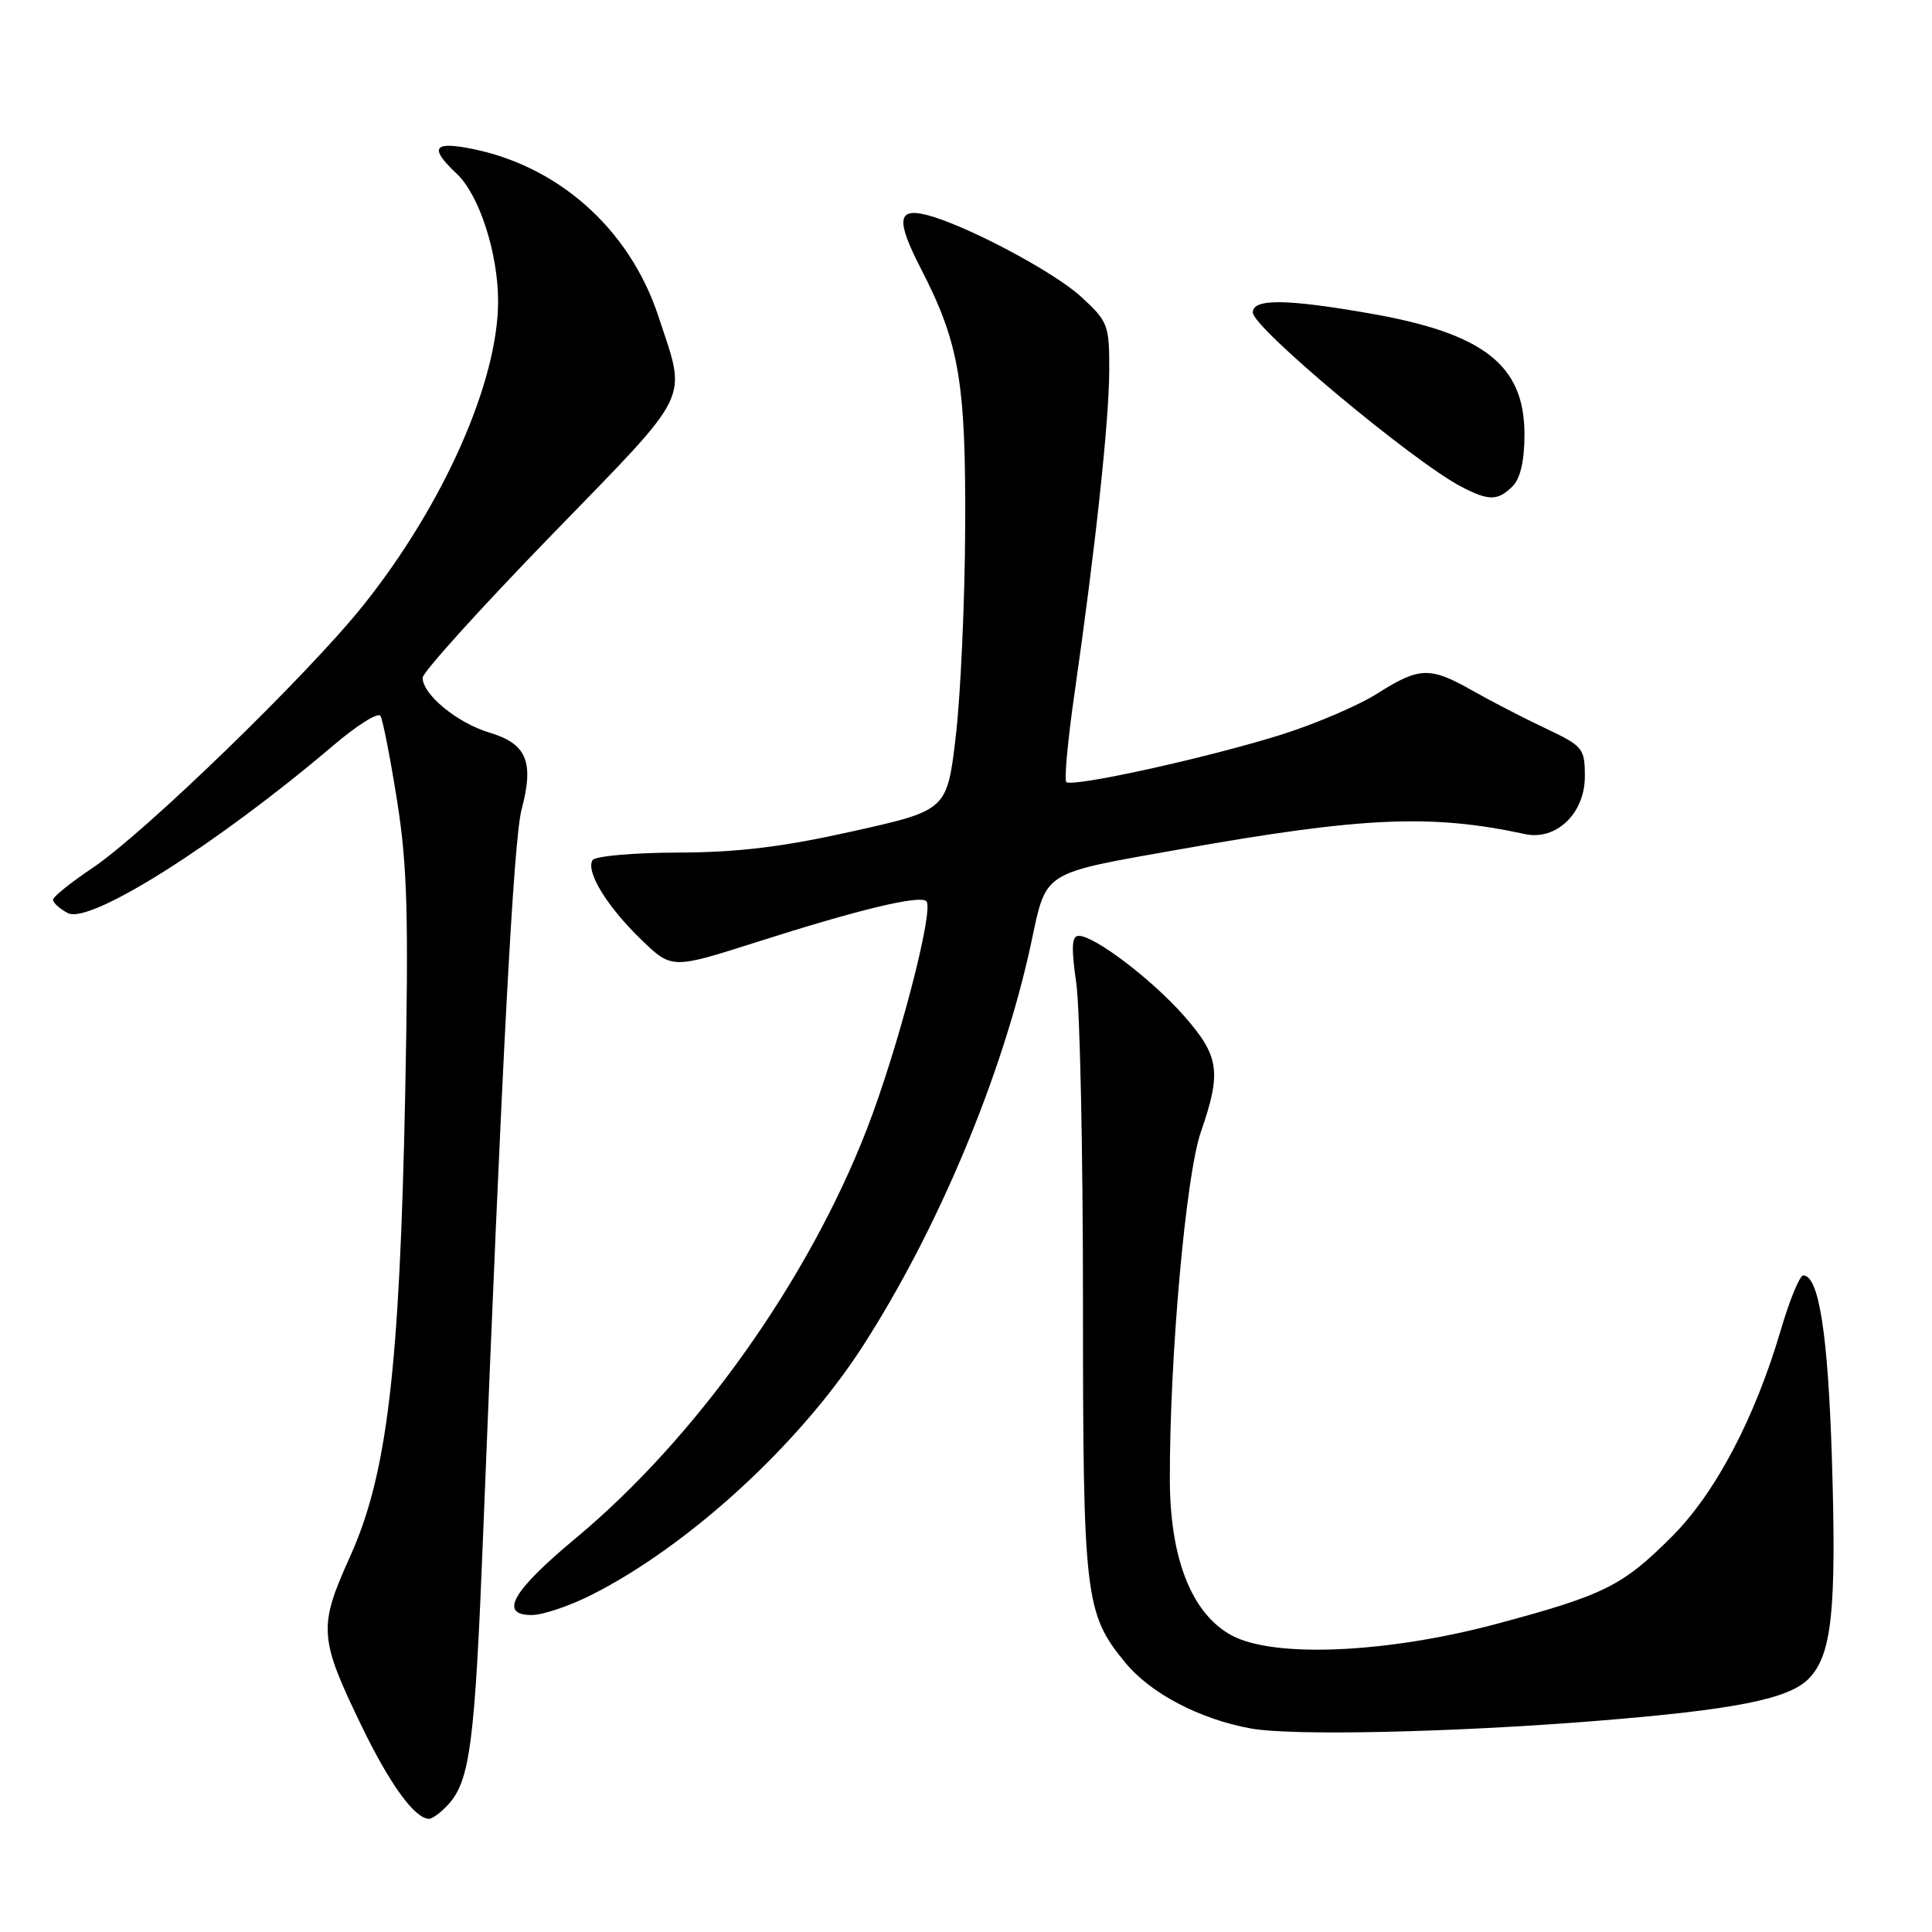 <?xml version="1.0" encoding="UTF-8" standalone="no"?>
<!DOCTYPE svg PUBLIC "-//W3C//DTD SVG 1.1//EN" "http://www.w3.org/Graphics/SVG/1.1/DTD/svg11.dtd" >
<svg xmlns="http://www.w3.org/2000/svg" xmlns:xlink="http://www.w3.org/1999/xlink" version="1.1" viewBox="0 0 256 256">
 <g >
 <path fill="currentColor"
d=" M 59.43 239.07 C 62.28 235.93 62.93 230.84 64.01 203.50 C 66.51 140.46 68.06 111.21 69.11 107.28 C 70.79 100.95 69.80 98.56 64.90 97.09 C 60.59 95.80 56.00 92.03 56.00 89.80 C 56.01 89.08 63.65 80.62 72.99 71.00 C 91.95 51.46 91.00 53.39 87.27 42.00 C 83.41 30.20 73.71 21.67 61.75 19.57 C 57.37 18.80 57.03 19.74 60.52 23.02 C 63.50 25.82 66.00 33.54 66.00 39.93 C 66.00 50.59 58.75 66.93 48.11 80.24 C 40.80 89.39 19.16 110.38 12.27 115.00 C 9.40 116.92 7.04 118.82 7.03 119.21 C 7.01 119.61 7.89 120.41 8.99 120.99 C 11.88 122.54 28.81 111.84 44.17 98.77 C 47.29 96.11 50.10 94.35 50.41 94.85 C 50.72 95.36 51.72 100.43 52.62 106.14 C 53.98 114.72 54.16 121.39 53.69 145.00 C 52.95 181.46 51.30 195.37 46.40 206.22 C 42.16 215.61 42.25 217.00 47.94 228.76 C 51.66 236.44 54.97 241.00 56.85 241.00 C 57.31 241.00 58.47 240.13 59.43 239.07 Z  M 211.50 228.03 C 229.79 226.56 236.94 225.15 239.62 222.48 C 242.74 219.35 243.37 213.47 242.73 193.08 C 242.21 176.69 241.00 169.00 238.94 169.00 C 238.47 169.00 237.13 172.26 235.96 176.25 C 232.53 187.91 227.31 197.82 221.56 203.58 C 214.96 210.17 212.63 211.33 198.28 215.18 C 183.74 219.07 168.73 219.72 163.17 216.68 C 157.90 213.81 155.02 206.51 155.01 196.00 C 154.98 179.78 157.13 155.76 159.11 150.03 C 161.88 142.02 161.58 139.95 156.89 134.61 C 152.63 129.77 145.04 124.00 142.93 124.00 C 142.01 124.00 141.93 125.53 142.61 130.25 C 143.10 133.69 143.50 152.70 143.50 172.50 C 143.50 211.70 143.75 213.81 149.14 220.35 C 152.47 224.39 158.98 227.80 165.73 229.03 C 171.18 230.03 192.42 229.56 211.50 228.03 Z  M 78.28 211.38 C 91.14 204.93 105.87 191.45 114.24 178.50 C 124.28 162.96 132.88 142.40 136.62 125.02 C 138.71 115.27 137.84 115.82 156.50 112.51 C 180.58 108.24 189.68 107.84 202.07 110.52 C 206.20 111.42 210.00 107.77 210.00 102.91 C 210.00 99.14 209.77 98.87 204.75 96.49 C 201.86 95.13 197.52 92.88 195.09 91.50 C 189.48 88.32 188.08 88.36 182.51 91.89 C 180.01 93.48 174.26 95.94 169.73 97.36 C 159.99 100.42 142.04 104.37 141.29 103.62 C 141.00 103.33 141.49 98.01 142.39 91.80 C 145.14 72.66 146.96 55.80 146.98 49.13 C 147.00 43.05 146.84 42.62 143.25 39.32 C 139.60 35.97 127.87 29.76 122.75 28.47 C 118.90 27.51 118.73 29.20 122.04 35.63 C 127.11 45.48 127.99 50.64 127.89 70.00 C 127.85 79.62 127.29 91.97 126.66 97.43 C 125.50 107.36 125.50 107.36 113.00 110.15 C 103.69 112.23 97.77 112.95 89.81 112.97 C 83.93 112.99 78.85 113.44 78.52 113.97 C 77.59 115.47 80.41 120.09 84.92 124.46 C 89.01 128.42 89.01 128.42 100.26 124.83 C 113.76 120.52 121.89 118.56 122.75 119.42 C 123.81 120.48 119.01 138.90 114.89 149.55 C 107.14 169.59 92.25 190.53 76.31 203.80 C 67.87 210.82 66.05 214.00 70.46 214.00 C 71.90 214.00 75.41 212.82 78.28 211.38 Z  M 200.43 64.43 C 201.46 63.40 202.00 61.04 202.00 57.56 C 202.00 48.36 196.62 44.16 181.44 41.52 C 170.39 39.59 166.00 39.56 166.00 41.40 C 166.00 43.42 187.22 61.15 193.65 64.50 C 197.27 66.39 198.48 66.38 200.43 64.43 Z "/>
</g>
</svg>